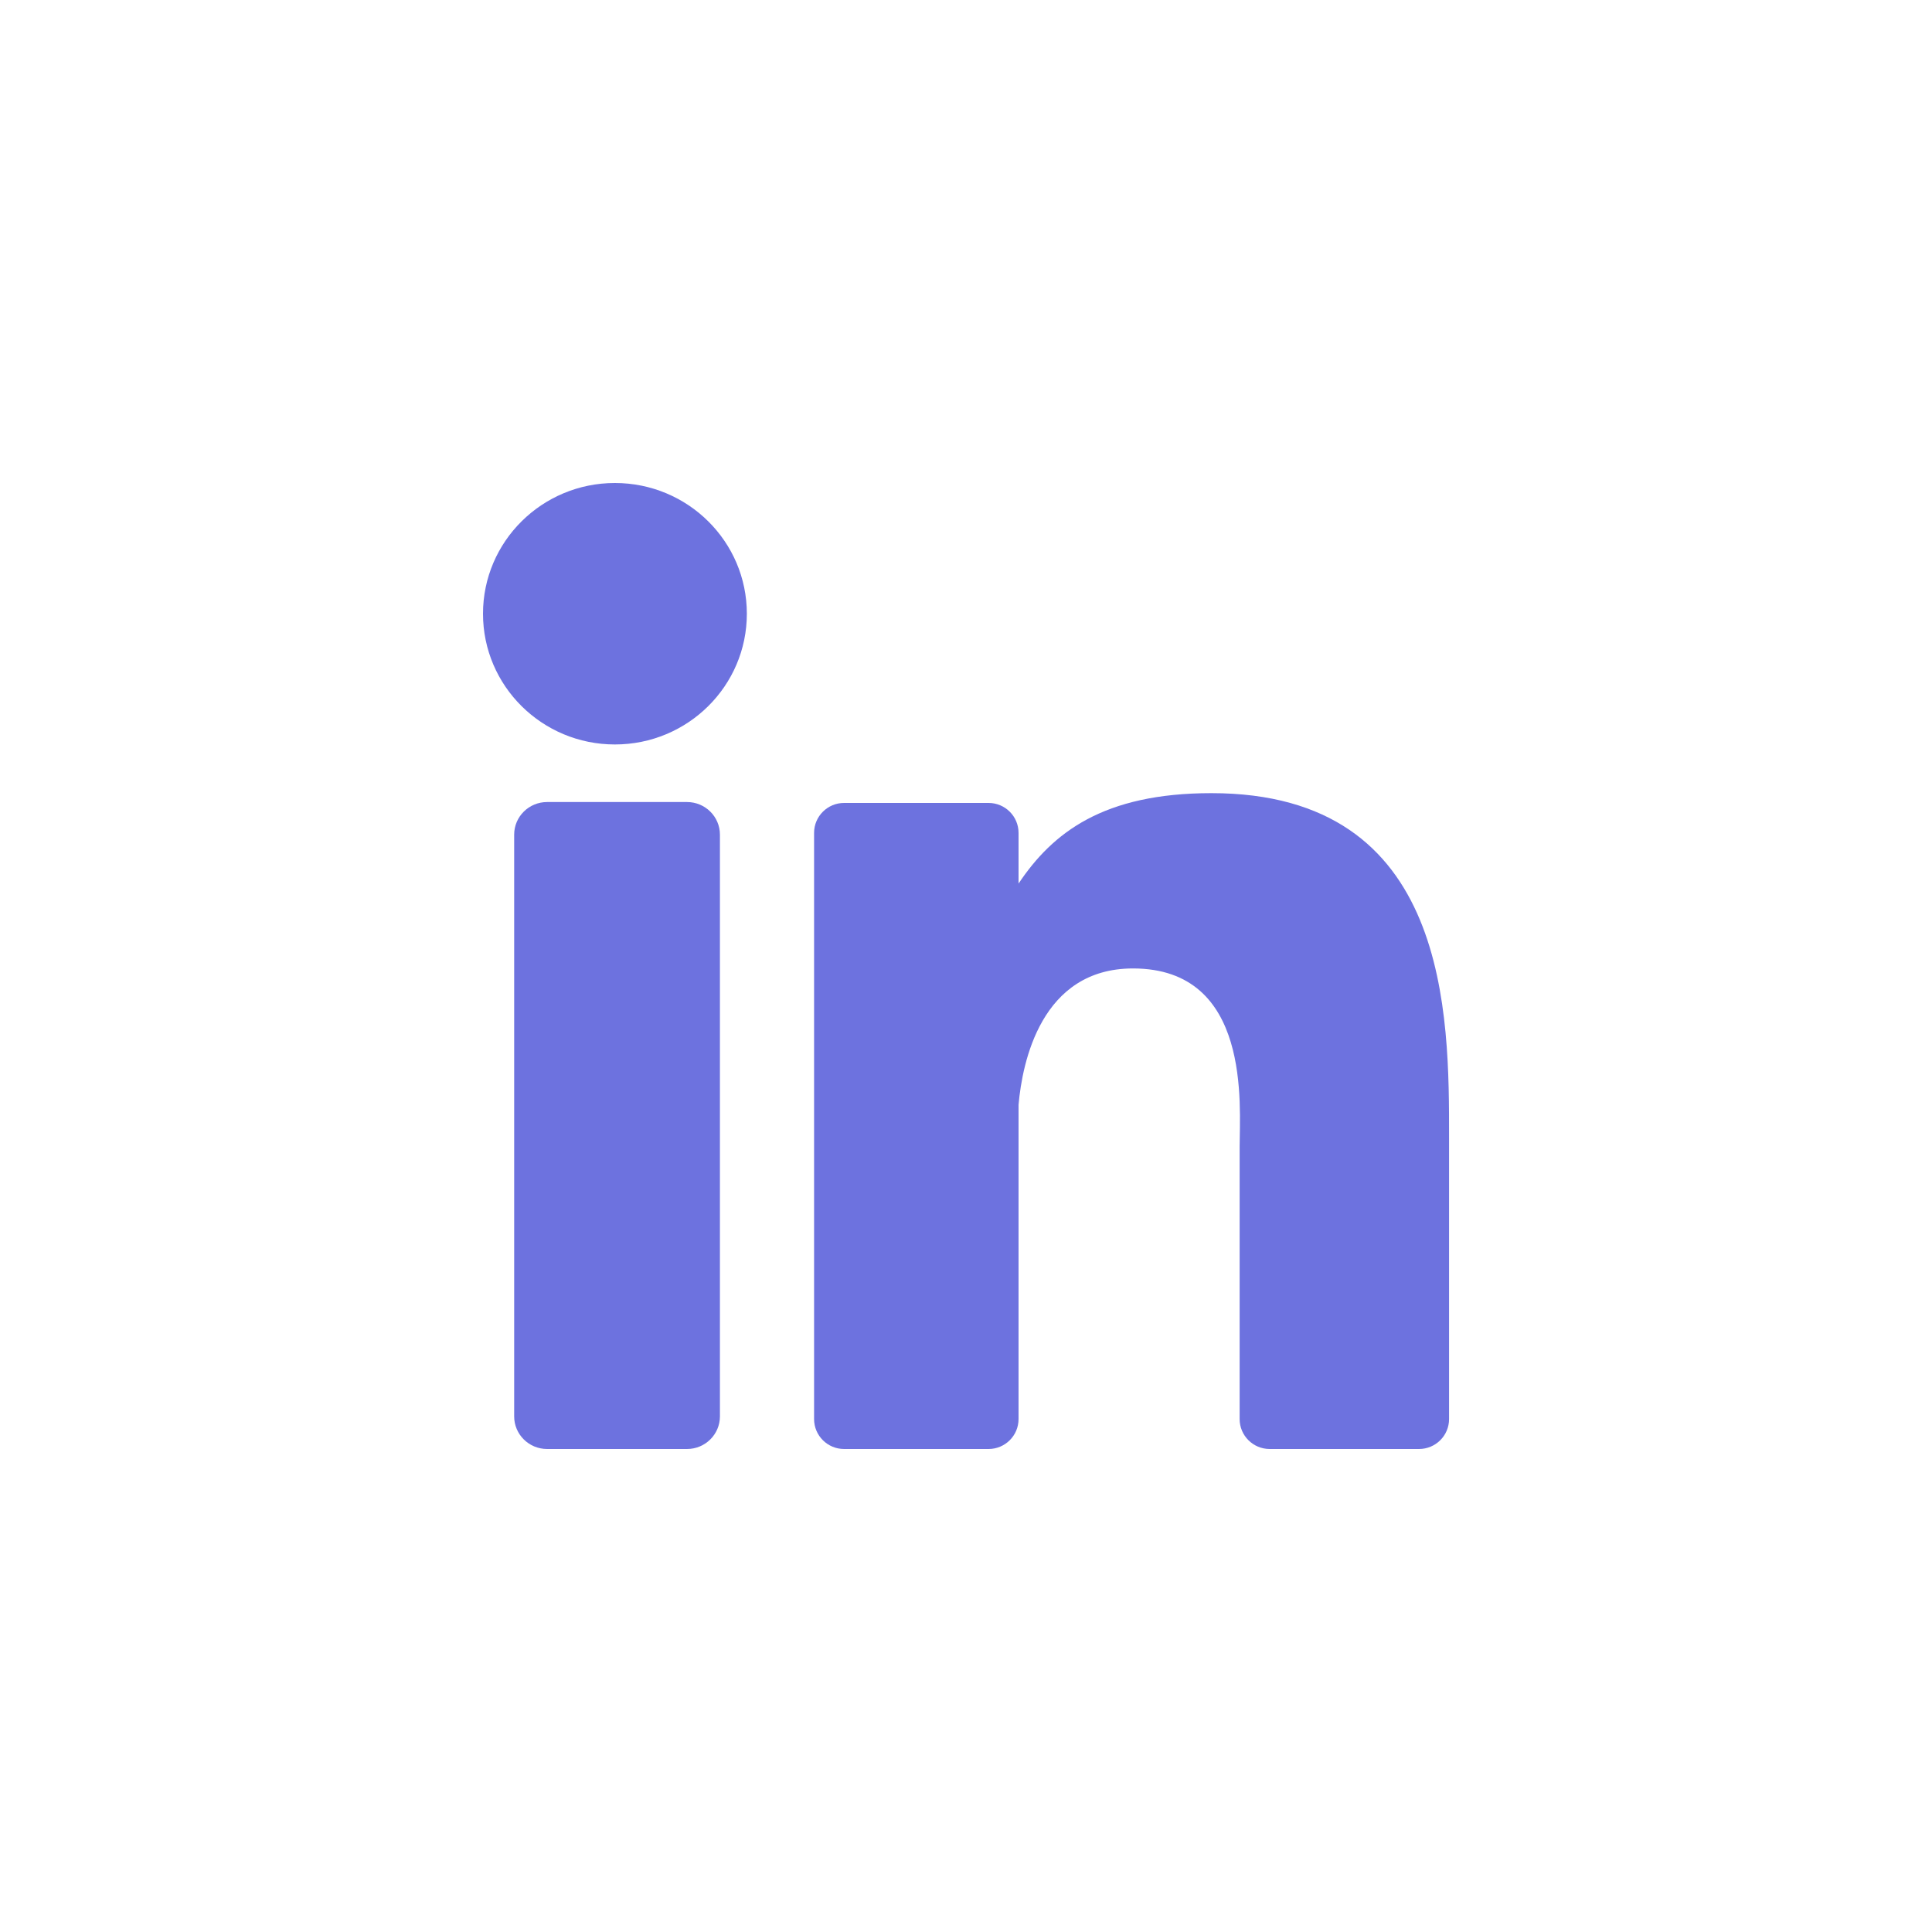 <svg width="30" height="30" viewBox="0 0 30 30" fill="none" xmlns="http://www.w3.org/2000/svg">
<path d="M11.179 21.994C11.179 22.273 10.95 22.5 10.668 22.5H8.495C8.213 22.5 7.984 22.273 7.984 21.994V12.96C7.984 12.681 8.213 12.454 8.495 12.454H10.668C10.95 12.454 11.179 12.681 11.179 12.96V21.994Z" fill="#6D72DF"/>
<path d="M9.548 11.56C8.417 11.56 7.5 10.651 7.5 9.53C7.5 8.409 8.417 7.5 9.548 7.5C10.68 7.5 11.597 8.409 11.597 9.53C11.597 10.651 10.68 11.56 9.548 11.56Z" fill="#6D72DF"/>
<path d="M22.501 22.035C22.501 22.292 22.292 22.5 22.034 22.5H19.716C19.458 22.5 19.249 22.292 19.249 22.035V17.804C19.249 17.172 19.435 15.038 17.593 15.038C16.164 15.038 15.874 16.499 15.816 17.155V22.035C15.816 22.292 15.607 22.5 15.35 22.5H13.107C12.85 22.5 12.641 22.292 12.641 22.035V12.933C12.641 12.676 12.85 12.468 13.107 12.468H15.35C15.607 12.468 15.816 12.676 15.816 12.933V13.72C16.346 12.928 17.134 12.316 18.81 12.316C22.522 12.316 22.501 15.771 22.501 17.669V22.035V22.035Z" fill="#6D72DF"/>
</svg>
